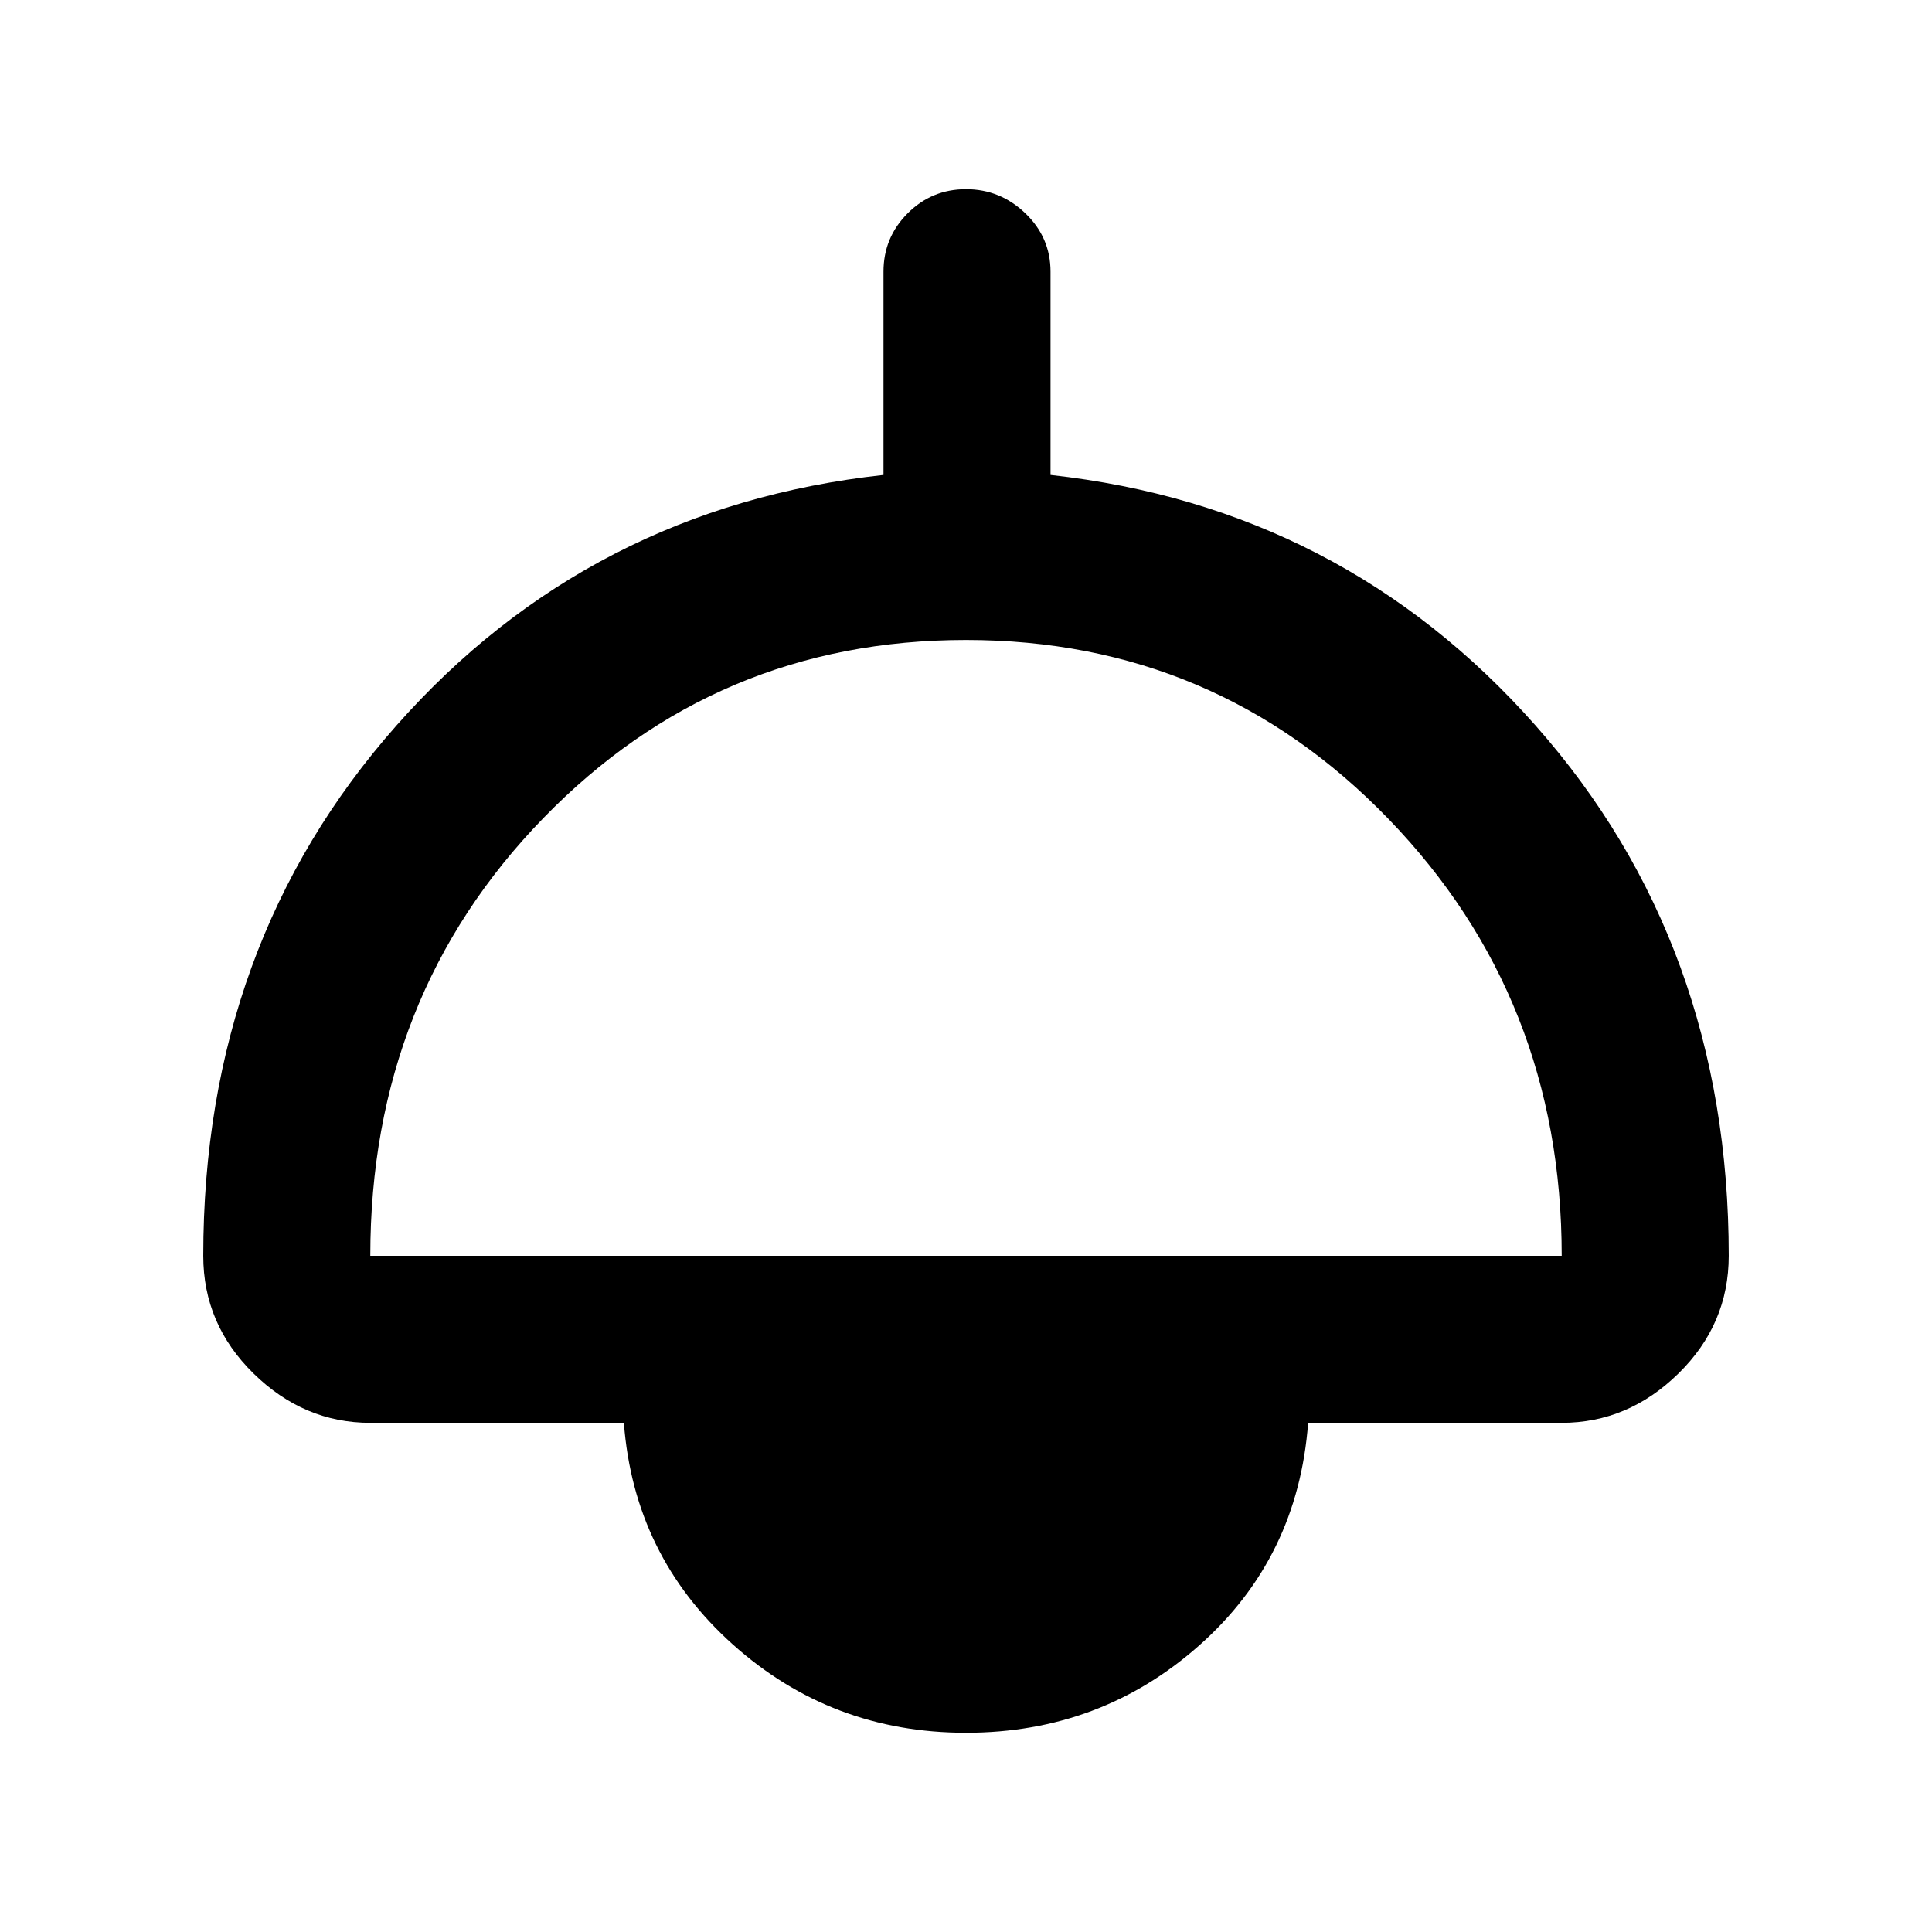 <svg xmlns="http://www.w3.org/2000/svg" height="48" width="48"><path d="M24 43.05Q20.65 43.05 18.2 40.85Q15.75 38.65 15.5 35.35H9.2Q7.55 35.35 6.3 34.125Q5.05 32.9 5.05 31.2Q5.05 23.45 9.85 18.025Q14.65 12.6 21.95 11.8V6.75Q21.95 5.9 22.55 5.3Q23.15 4.7 24 4.7Q24.85 4.7 25.475 5.3Q26.1 5.9 26.1 6.75V11.8Q33.35 12.6 38.15 18.025Q42.95 23.45 42.95 31.2Q42.95 32.9 41.7 34.125Q40.45 35.35 38.8 35.35H32.5Q32.25 38.7 29.8 40.875Q27.35 43.05 24 43.05ZM9.2 31.2H38.8Q38.8 24.8 34.5 20.35Q30.2 15.9 24 15.9Q17.8 15.9 13.5 20.325Q9.2 24.75 9.2 31.2ZM24 38.9Q25.65 38.9 26.775 37.9Q27.9 36.9 28 35.35H20Q20.1 36.9 21.225 37.9Q22.35 38.9 24 38.9ZM24 39.9Q22.15 39.9 20.9 38.575Q19.65 37.25 19.7 35.35H28.3Q28.35 37.25 27.1 38.575Q25.85 39.9 24 39.9Z"/></svg>
